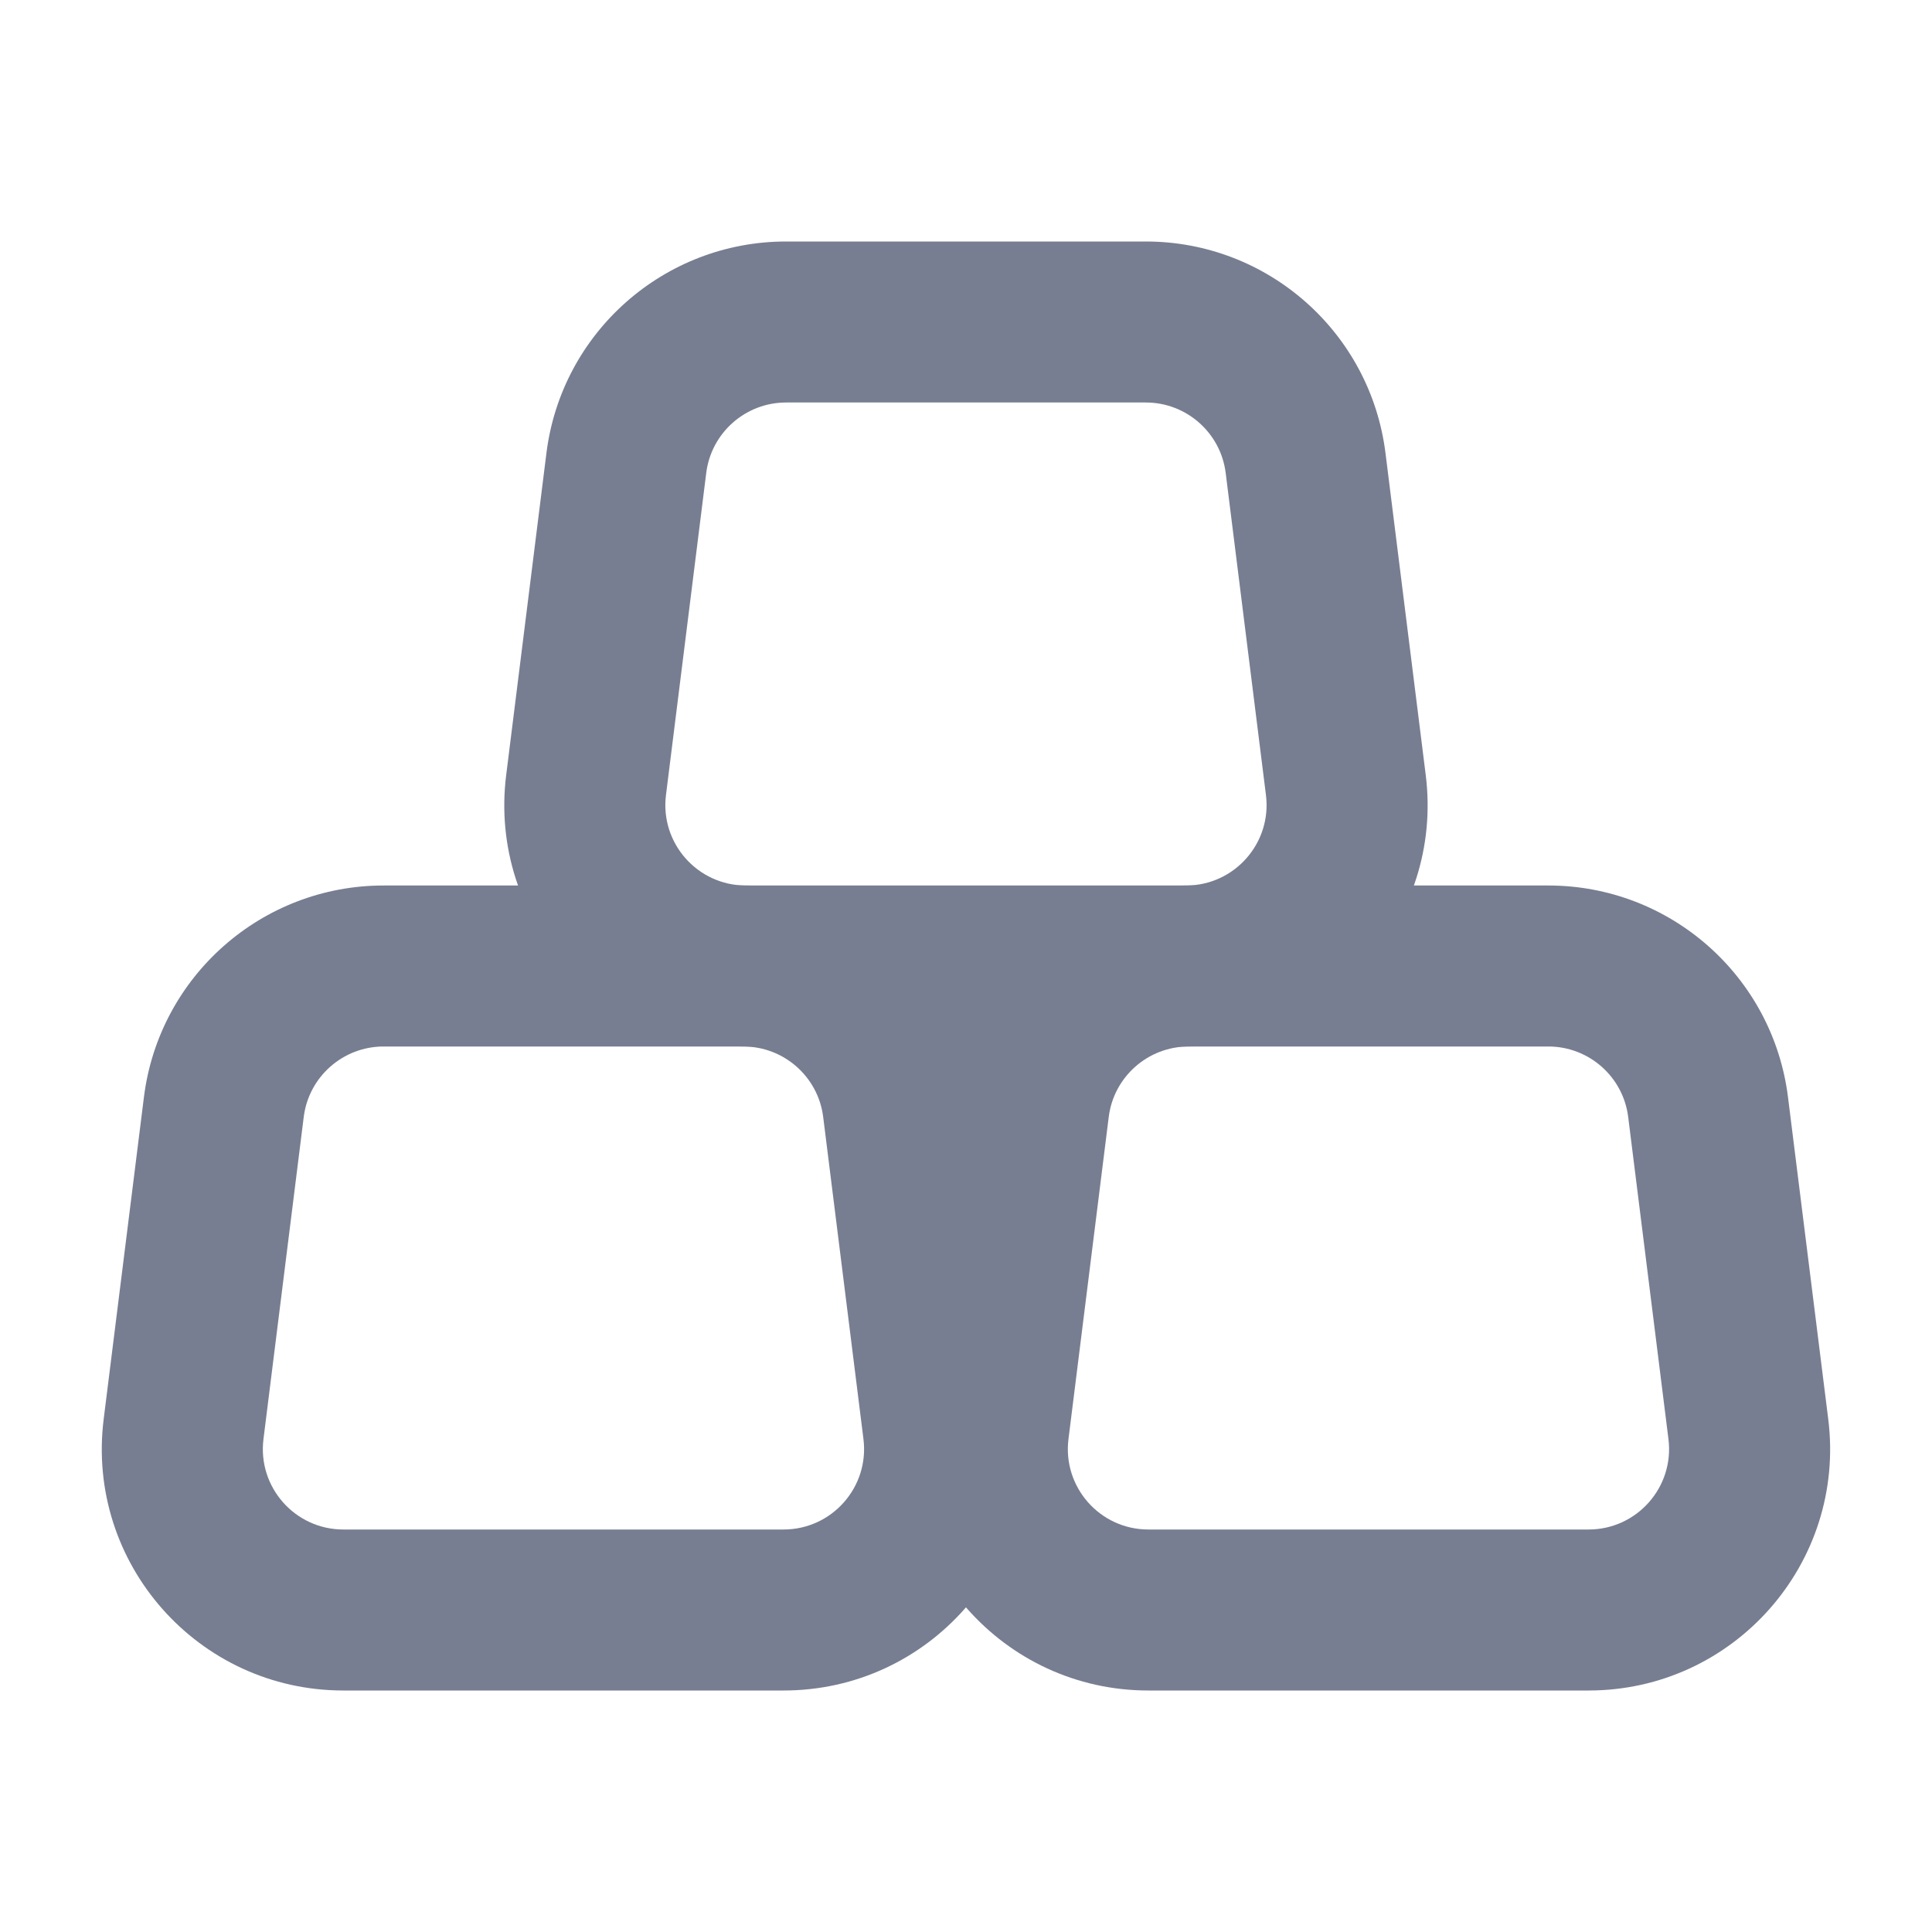 <svg width="24" height="24" viewBox="0 0 24 24" fill="none" xmlns="http://www.w3.org/2000/svg">
<path fill-rule="evenodd" clip-rule="evenodd" d="M4.765 13C4.261 13 3.835 13.376 3.773 13.876L3.273 17.876C3.198 18.473 3.664 19 4.265 19H9.734C10.335 19 10.801 18.473 10.726 17.876L10.226 13.876C10.164 13.376 9.738 13 9.234 13H4.765ZM1.788 13.628C1.976 12.127 3.252 11 4.765 11H9.234C10.747 11 12.023 12.127 12.211 13.628L12.711 17.628C12.935 19.419 11.539 21 9.734 21H4.265C2.461 21 1.064 19.419 1.288 17.628L1.788 13.628Z" fill="#777E91"/>
<path fill-rule="evenodd" clip-rule="evenodd" d="M14.765 13C14.261 13 13.835 13.376 13.773 13.876L13.273 17.876C13.198 18.473 13.664 19 14.265 19H19.734C20.335 19 20.801 18.473 20.726 17.876L20.226 13.876C20.164 13.376 19.738 13 19.234 13H14.765ZM11.788 13.628C11.976 12.127 13.252 11 14.765 11H19.234C20.747 11 22.023 12.127 22.211 13.628L22.711 17.628C22.935 19.419 21.538 21 19.734 21H14.265C12.461 21 11.064 19.419 11.288 17.628L11.788 13.628Z" fill="#777E91"/>
<path fill-rule="evenodd" clip-rule="evenodd" d="M9.765 5C9.261 5 8.835 5.376 8.773 5.876L8.273 9.876C8.198 10.473 8.664 11 9.265 11H14.734C15.335 11 15.801 10.473 15.726 9.876L15.226 5.876C15.164 5.376 14.738 5 14.234 5H9.765ZM6.788 5.628C6.976 4.127 8.252 3 9.765 3H14.234C15.747 3 17.023 4.127 17.211 5.628L17.711 9.628C17.935 11.418 16.538 13 14.734 13H9.265C7.461 13 6.064 11.418 6.288 9.628L6.788 5.628Z" fill="#777E91"/>
</svg>
